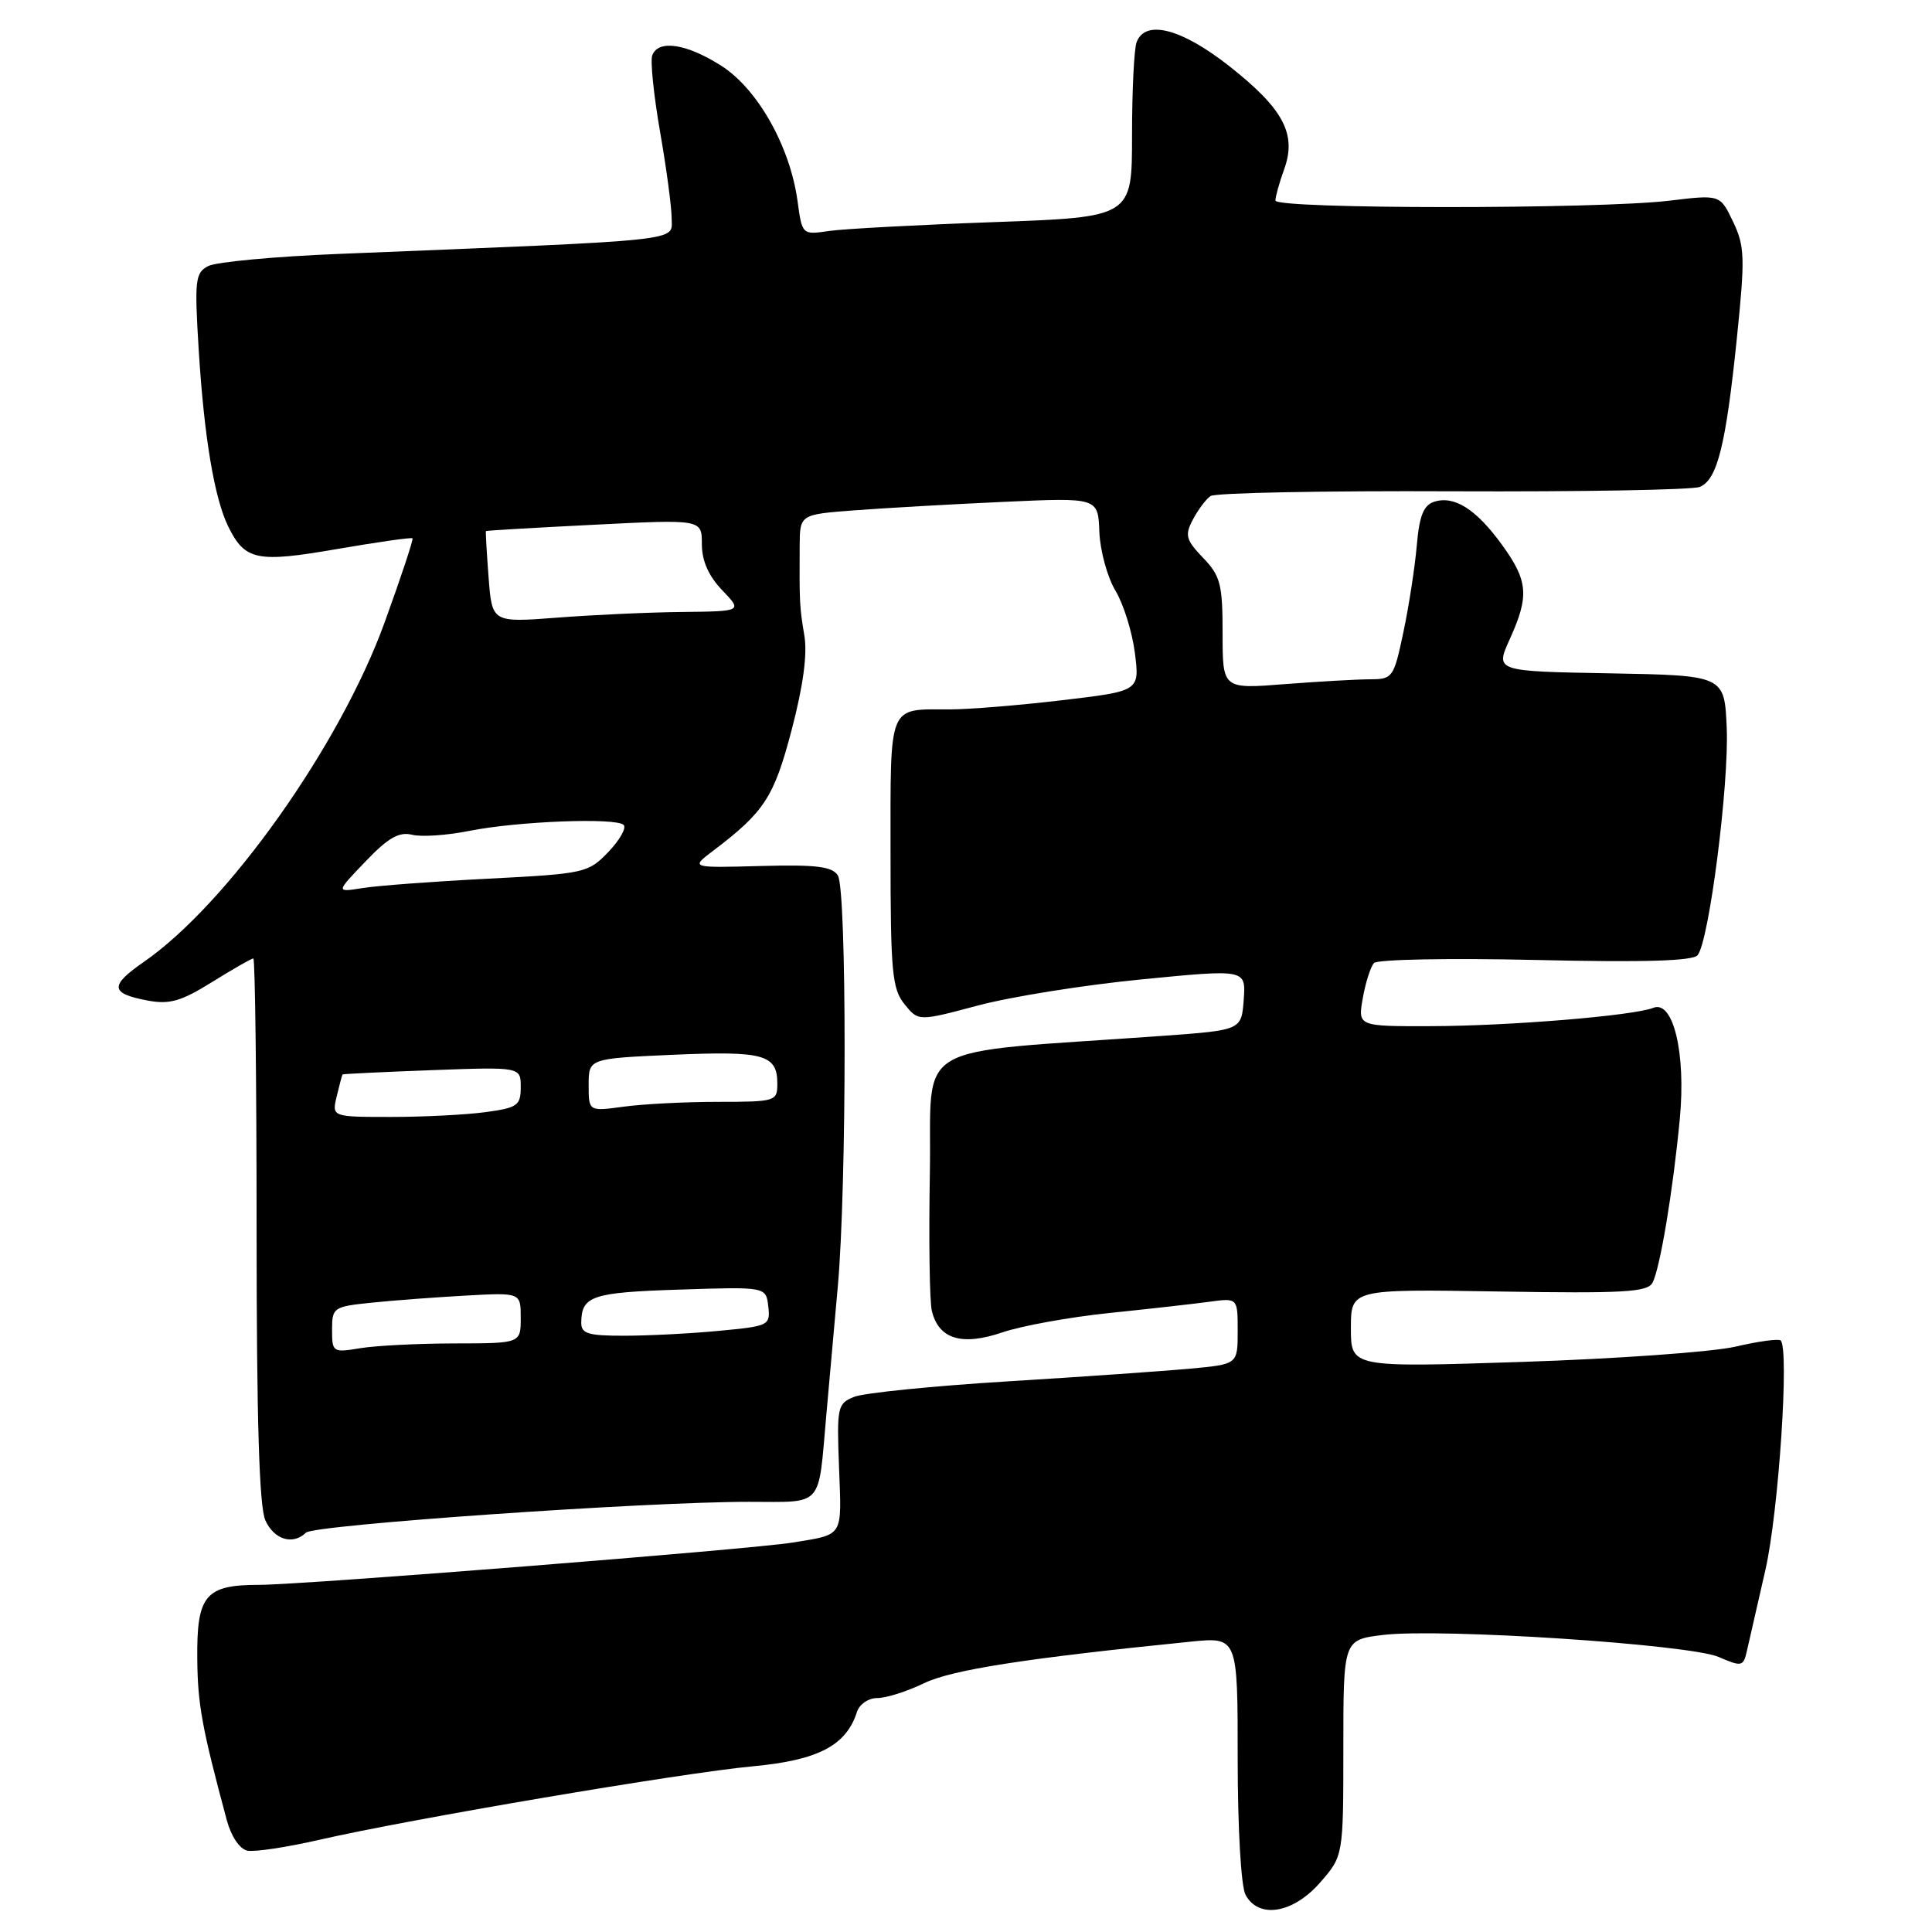 <?xml version="1.0" encoding="UTF-8" standalone="no"?>
<!DOCTYPE svg PUBLIC "-//W3C//DTD SVG 1.1//EN" "http://www.w3.org/Graphics/SVG/1.1/DTD/svg11.dtd" >
<svg xmlns="http://www.w3.org/2000/svg" xmlns:xlink="http://www.w3.org/1999/xlink" version="1.1" viewBox="0 0 256 256">
 <g >
 <path fill="currentColor"
d=" M 174.90 249.47 C 178.00 245.93 178.00 245.93 178.00 231.60 C 178.00 217.28 178.00 217.28 183.25 216.64 C 190.88 215.72 223.84 217.88 227.74 219.56 C 230.80 220.88 231.00 220.84 231.48 218.73 C 231.77 217.50 232.87 212.68 233.93 208.00 C 235.68 200.31 237.11 178.78 235.95 177.62 C 235.70 177.36 232.99 177.73 229.95 178.44 C 226.91 179.14 214.20 180.05 201.71 180.46 C 179.00 181.20 179.00 181.20 179.00 176.00 C 179.00 170.81 179.00 170.81 198.58 171.13 C 215.06 171.40 218.29 171.22 218.96 169.98 C 219.96 168.12 221.69 157.73 222.59 148.18 C 223.40 139.53 221.71 132.50 219.08 133.54 C 216.43 134.59 200.07 135.94 189.70 135.97 C 179.91 136.00 179.91 136.00 180.58 132.25 C 180.94 130.19 181.61 128.10 182.06 127.61 C 182.51 127.12 192.07 126.94 203.45 127.20 C 217.82 127.53 224.30 127.34 224.94 126.57 C 226.46 124.75 229.12 103.91 228.80 96.44 C 228.50 89.50 228.50 89.50 213.31 89.22 C 198.12 88.95 198.12 88.95 200.04 84.72 C 202.65 78.97 202.49 76.98 199.03 72.20 C 195.61 67.48 192.72 65.64 190.05 66.48 C 188.63 66.94 188.07 68.32 187.73 72.29 C 187.48 75.15 186.69 80.31 185.96 83.75 C 184.69 89.77 184.54 90.00 181.57 90.01 C 179.88 90.01 174.79 90.30 170.25 90.65 C 162.00 91.30 162.00 91.30 162.00 83.95 C 162.00 77.41 161.72 76.31 159.41 73.91 C 157.13 71.53 156.97 70.92 158.06 68.85 C 158.74 67.56 159.79 66.15 160.40 65.73 C 161.00 65.30 175.45 65.02 192.50 65.10 C 209.55 65.17 224.28 64.91 225.23 64.52 C 227.55 63.56 228.68 59.03 230.14 44.85 C 231.24 34.12 231.20 32.64 229.64 29.38 C 227.93 25.78 227.93 25.78 221.21 26.59 C 211.78 27.73 169.00 27.72 169.00 26.57 C 169.00 26.06 169.52 24.19 170.16 22.42 C 171.85 17.76 170.06 14.41 162.87 8.75 C 156.55 3.78 151.77 2.54 150.61 5.58 C 150.27 6.45 150.00 12.02 150.00 17.97 C 150.00 28.77 150.00 28.77 131.75 29.43 C 121.71 29.79 111.88 30.32 109.89 30.60 C 106.29 31.13 106.29 31.13 105.68 26.65 C 104.68 19.37 100.37 11.74 95.52 8.68 C 90.94 5.78 87.24 5.22 86.43 7.32 C 86.15 8.04 86.62 12.60 87.46 17.45 C 88.31 22.30 89.00 27.49 89.00 28.98 C 89.00 32.01 91.34 31.76 45.00 33.64 C 36.47 33.98 28.65 34.71 27.60 35.25 C 25.87 36.14 25.76 37.07 26.33 46.36 C 27.04 57.85 28.40 66.01 30.24 69.76 C 32.46 74.27 34.03 74.59 44.66 72.75 C 50.02 71.83 54.52 71.18 54.66 71.33 C 54.80 71.47 53.13 76.50 50.95 82.51 C 45.04 98.80 30.17 119.76 19.07 127.45 C 14.48 130.63 14.59 131.64 19.58 132.58 C 22.46 133.12 24.00 132.68 28.11 130.12 C 30.87 128.40 33.33 127.00 33.57 127.00 C 33.80 127.00 34.00 143.18 34.00 162.95 C 34.00 188.11 34.35 199.67 35.16 201.45 C 36.33 204.03 38.81 204.77 40.55 203.08 C 41.61 202.05 85.58 198.99 99.23 199.00 C 109.22 199.00 108.39 199.93 109.49 187.50 C 109.83 183.65 110.52 176.00 111.01 170.50 C 112.21 157.18 112.22 117.89 111.02 116.00 C 110.27 114.81 108.14 114.55 100.79 114.75 C 91.50 115.00 91.50 115.00 94.47 112.75 C 101.29 107.59 102.56 105.63 104.90 96.71 C 106.43 90.89 107.00 86.66 106.58 84.21 C 105.95 80.46 105.92 79.86 105.96 72.34 C 105.99 68.17 105.99 68.17 113.25 67.62 C 117.24 67.32 126.12 66.81 133.00 66.50 C 145.50 65.93 145.50 65.93 145.67 70.47 C 145.77 72.97 146.73 76.48 147.80 78.26 C 148.87 80.04 150.03 83.76 150.38 86.53 C 151.01 91.57 151.01 91.57 140.76 92.78 C 135.12 93.45 128.40 94.00 125.83 94.00 C 117.60 94.00 118.00 93.02 118.00 113.00 C 118.00 128.80 118.21 131.03 119.85 133.06 C 121.69 135.34 121.69 135.34 129.60 133.23 C 133.94 132.07 143.71 130.51 151.30 129.77 C 165.09 128.42 165.09 128.42 164.80 132.46 C 164.50 136.50 164.50 136.50 154.00 137.26 C 119.99 139.70 123.53 137.60 123.21 155.50 C 123.06 164.30 123.17 172.50 123.48 173.72 C 124.39 177.45 127.46 178.37 132.81 176.55 C 135.39 175.67 141.77 174.52 147.00 173.98 C 152.22 173.44 158.19 172.77 160.25 172.49 C 164.00 171.98 164.00 171.98 164.00 176.37 C 164.00 180.77 164.00 180.77 157.75 181.35 C 154.31 181.67 143.40 182.43 133.50 183.04 C 123.60 183.65 114.45 184.57 113.18 185.09 C 110.96 185.98 110.87 186.42 111.18 194.53 C 111.53 203.79 111.85 203.28 105.00 204.40 C 99.55 205.29 40.16 210.00 34.34 210.00 C 27.21 210.00 26.06 211.37 26.14 219.78 C 26.19 225.84 26.76 228.94 30.05 241.18 C 30.63 243.33 31.76 245.01 32.77 245.22 C 33.72 245.42 38.02 244.77 42.33 243.78 C 54.28 241.04 90.46 234.90 99.79 234.04 C 108.40 233.24 112.14 231.29 113.55 226.84 C 113.88 225.82 115.07 225.00 116.25 225.00 C 117.42 225.00 120.20 224.12 122.43 223.04 C 126.13 221.25 135.92 219.73 157.75 217.53 C 164.00 216.90 164.00 216.90 164.00 233.02 C 164.00 242.21 164.44 249.96 165.04 251.07 C 166.76 254.29 171.31 253.56 174.90 249.47 Z  M 44.00 176.20 C 44.00 173.25 44.18 173.13 49.25 172.61 C 52.14 172.31 57.76 171.89 61.75 171.67 C 69.00 171.27 69.00 171.27 69.00 174.63 C 69.00 178.00 69.00 178.00 60.25 178.01 C 55.44 178.02 49.81 178.30 47.75 178.64 C 44.10 179.25 44.00 179.18 44.00 176.20 Z  M 77.02 175.25 C 77.05 171.72 78.42 171.25 90.00 170.88 C 101.50 170.50 101.50 170.50 101.80 173.10 C 102.09 175.62 101.90 175.72 95.30 176.34 C 91.56 176.70 85.91 176.99 82.75 176.99 C 77.93 177.00 77.00 176.72 77.02 175.25 Z  M 44.62 145.25 C 44.98 143.74 45.33 142.44 45.39 142.37 C 45.45 142.30 50.79 142.04 57.25 141.80 C 69.00 141.37 69.00 141.37 69.00 144.05 C 69.00 146.48 68.57 146.79 64.36 147.36 C 61.81 147.71 56.18 148.00 51.84 148.00 C 43.96 148.00 43.96 148.00 44.62 145.25 Z  M 78.00 143.76 C 78.00 140.26 78.00 140.26 89.25 139.76 C 101.26 139.24 103.00 139.73 103.00 143.62 C 103.00 145.92 102.75 146.00 95.14 146.00 C 90.82 146.00 85.19 146.29 82.64 146.64 C 78.00 147.27 78.00 147.27 78.00 143.76 Z  M 48.43 114.15 C 51.43 111.01 52.88 110.18 54.60 110.61 C 55.83 110.92 59.24 110.69 62.17 110.10 C 68.55 108.82 81.65 108.31 82.64 109.31 C 83.03 109.70 82.12 111.31 80.61 112.89 C 77.94 115.67 77.49 115.77 64.68 116.43 C 57.43 116.80 49.92 117.36 48.00 117.68 C 44.50 118.24 44.50 118.24 48.43 114.15 Z  M 64.74 76.50 C 64.49 73.20 64.33 70.44 64.39 70.37 C 64.45 70.30 70.91 69.92 78.75 69.53 C 93.00 68.81 93.00 68.81 93.00 72.10 C 93.00 74.31 93.88 76.31 95.69 78.20 C 98.37 81.00 98.37 81.00 90.44 81.09 C 86.07 81.13 78.61 81.47 73.85 81.84 C 65.20 82.50 65.20 82.50 64.74 76.50 Z "/>
</g>
</svg>